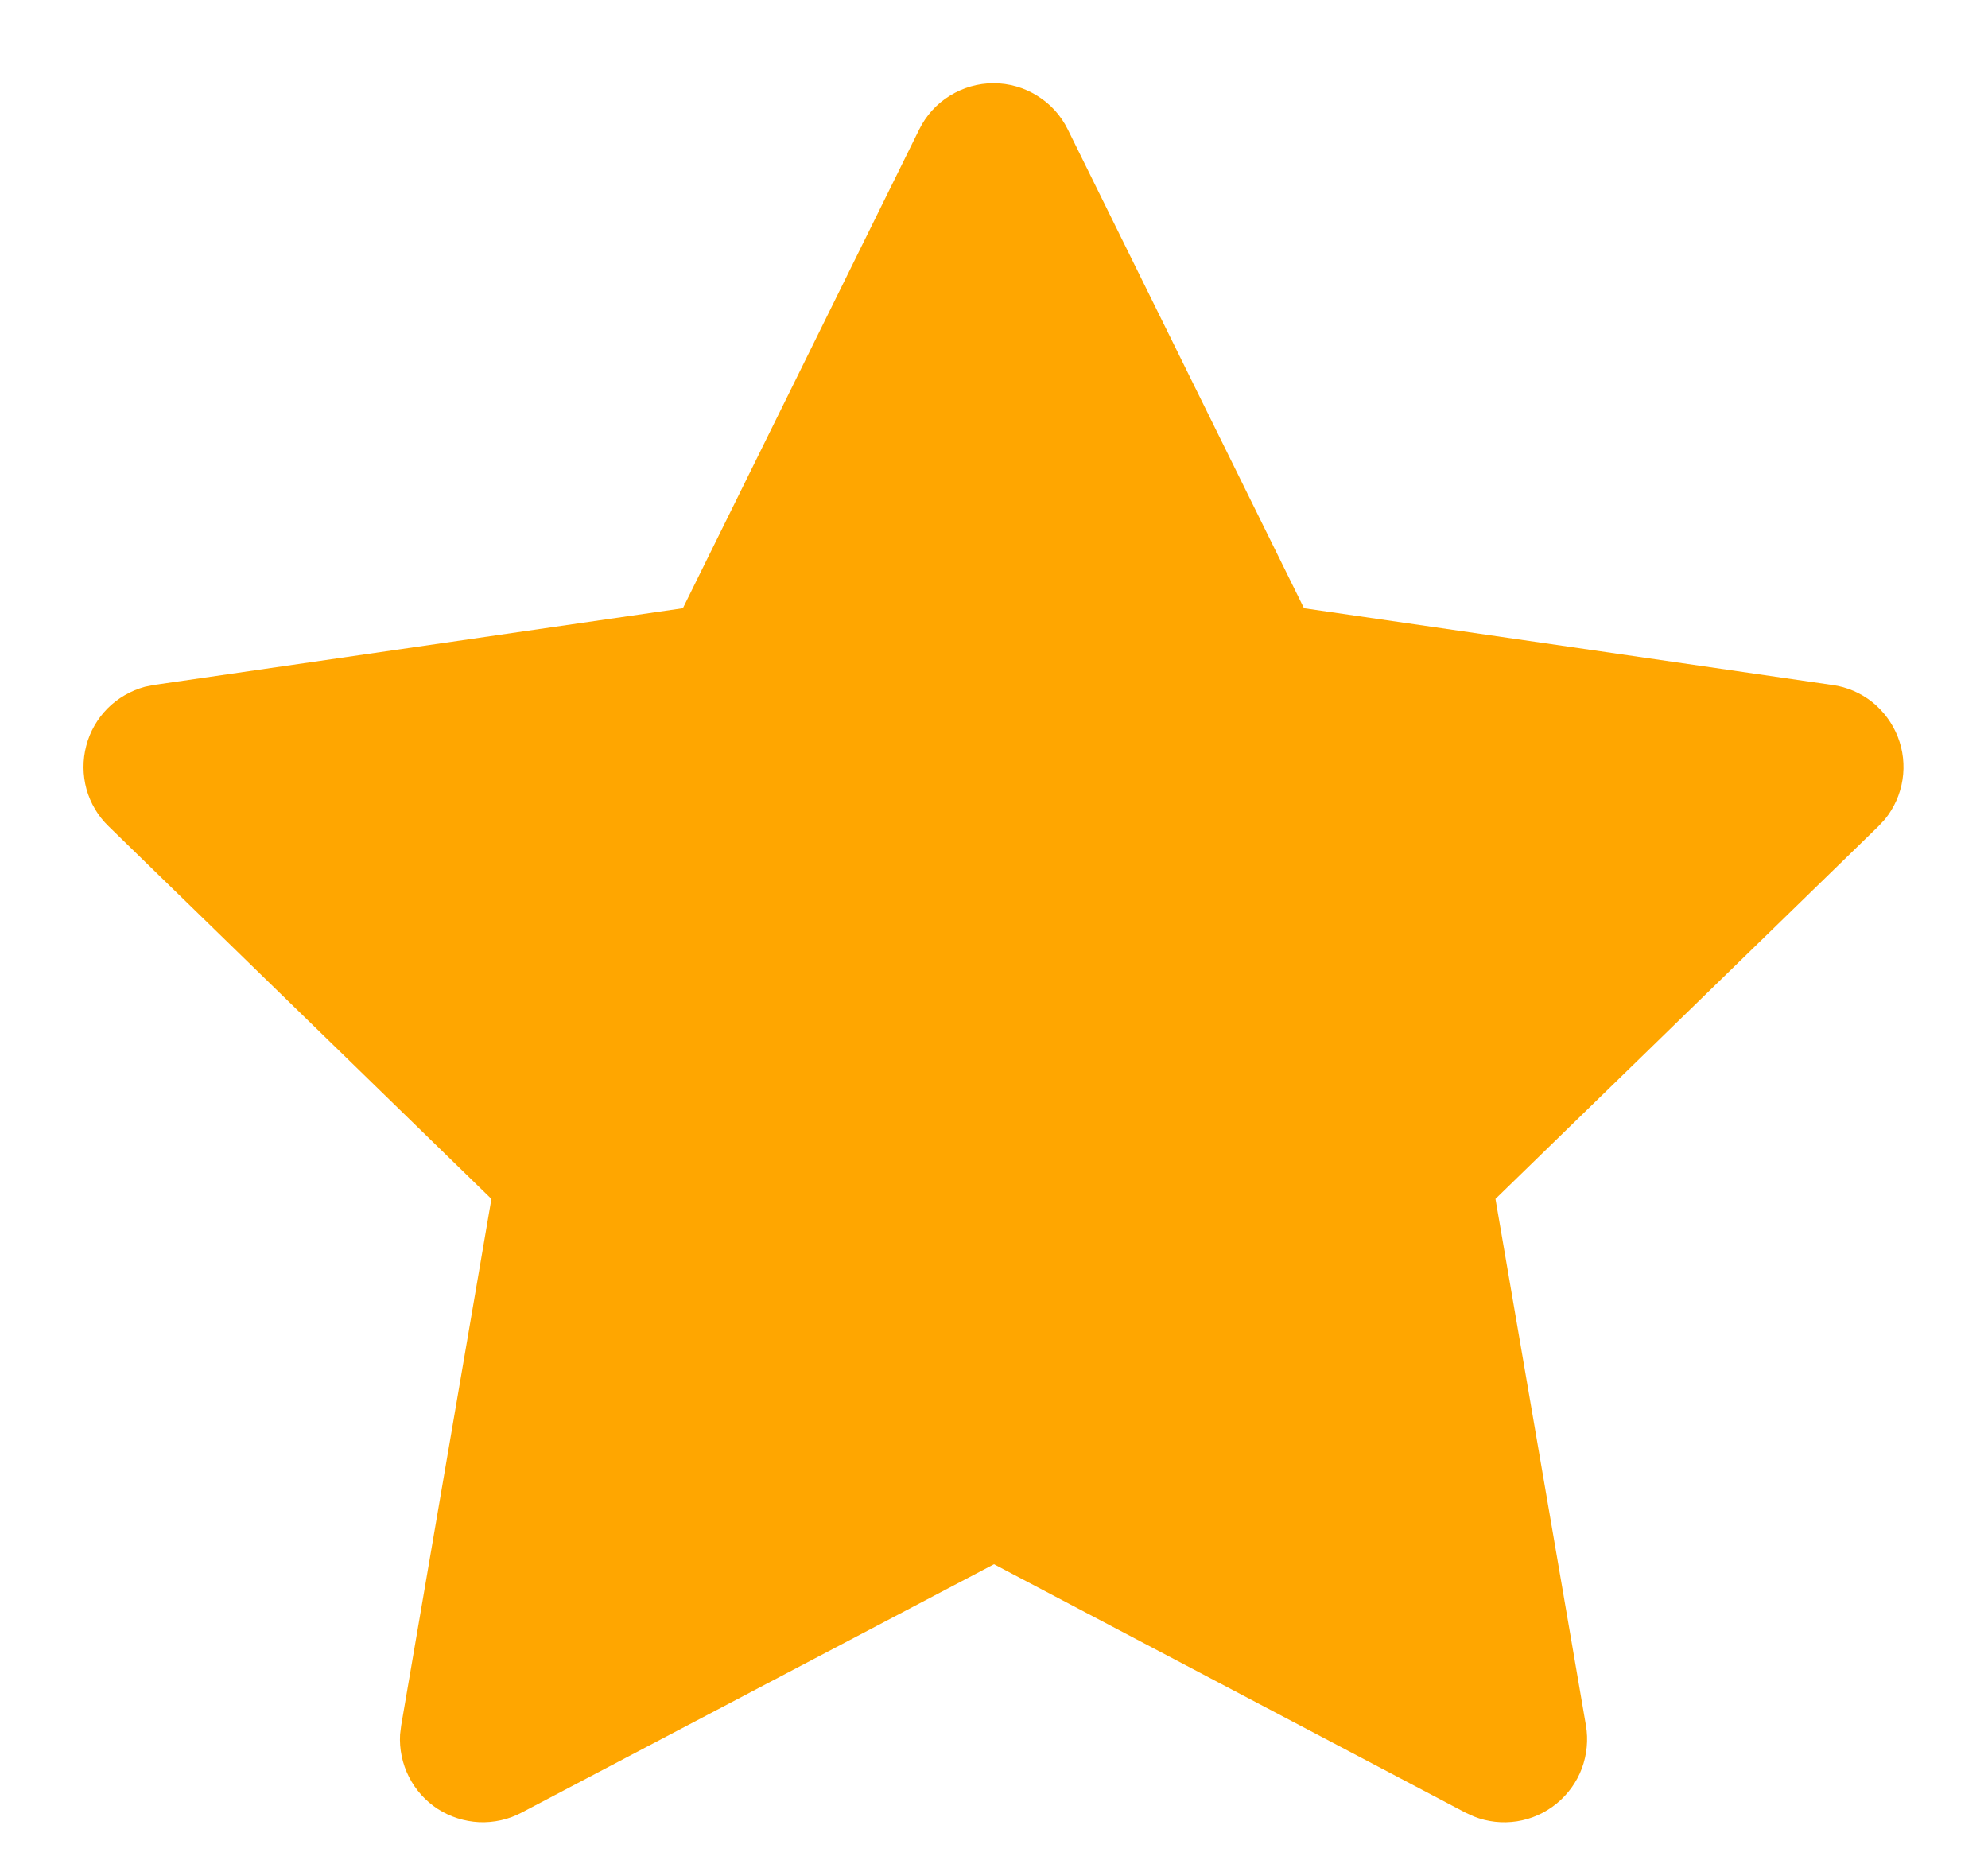<svg width="16" height="15" viewBox="0 0 16 15" fill="none" xmlns="http://www.w3.org/2000/svg">
<path d="M5.496 4.895L1.243 5.512L1.167 5.527C1.053 5.558 0.949 5.618 0.866 5.701C0.783 5.785 0.723 5.889 0.694 6.003C0.664 6.117 0.665 6.237 0.696 6.351C0.728 6.465 0.789 6.568 0.874 6.65L3.955 9.649L3.229 13.886L3.22 13.959C3.213 14.077 3.238 14.195 3.291 14.3C3.345 14.406 3.425 14.495 3.524 14.559C3.624 14.623 3.738 14.659 3.856 14.665C3.974 14.67 4.092 14.644 4.196 14.589L8 12.589L11.796 14.589L11.862 14.619C11.972 14.663 12.092 14.676 12.209 14.658C12.325 14.64 12.435 14.591 12.527 14.516C12.619 14.441 12.689 14.344 12.731 14.233C12.772 14.122 12.784 14.002 12.764 13.886L12.036 9.649L15.119 6.649L15.171 6.593C15.245 6.501 15.294 6.392 15.312 6.275C15.33 6.159 15.317 6.039 15.274 5.93C15.231 5.82 15.16 5.724 15.068 5.65C14.976 5.577 14.865 5.529 14.749 5.513L10.495 4.895L8.594 1.042C8.539 0.93 8.454 0.836 8.348 0.771C8.243 0.705 8.121 0.67 7.996 0.67C7.872 0.67 7.75 0.705 7.644 0.771C7.538 0.836 7.453 0.93 7.398 1.042L5.496 4.895Z" fill="#FFA600"/>
</svg>

